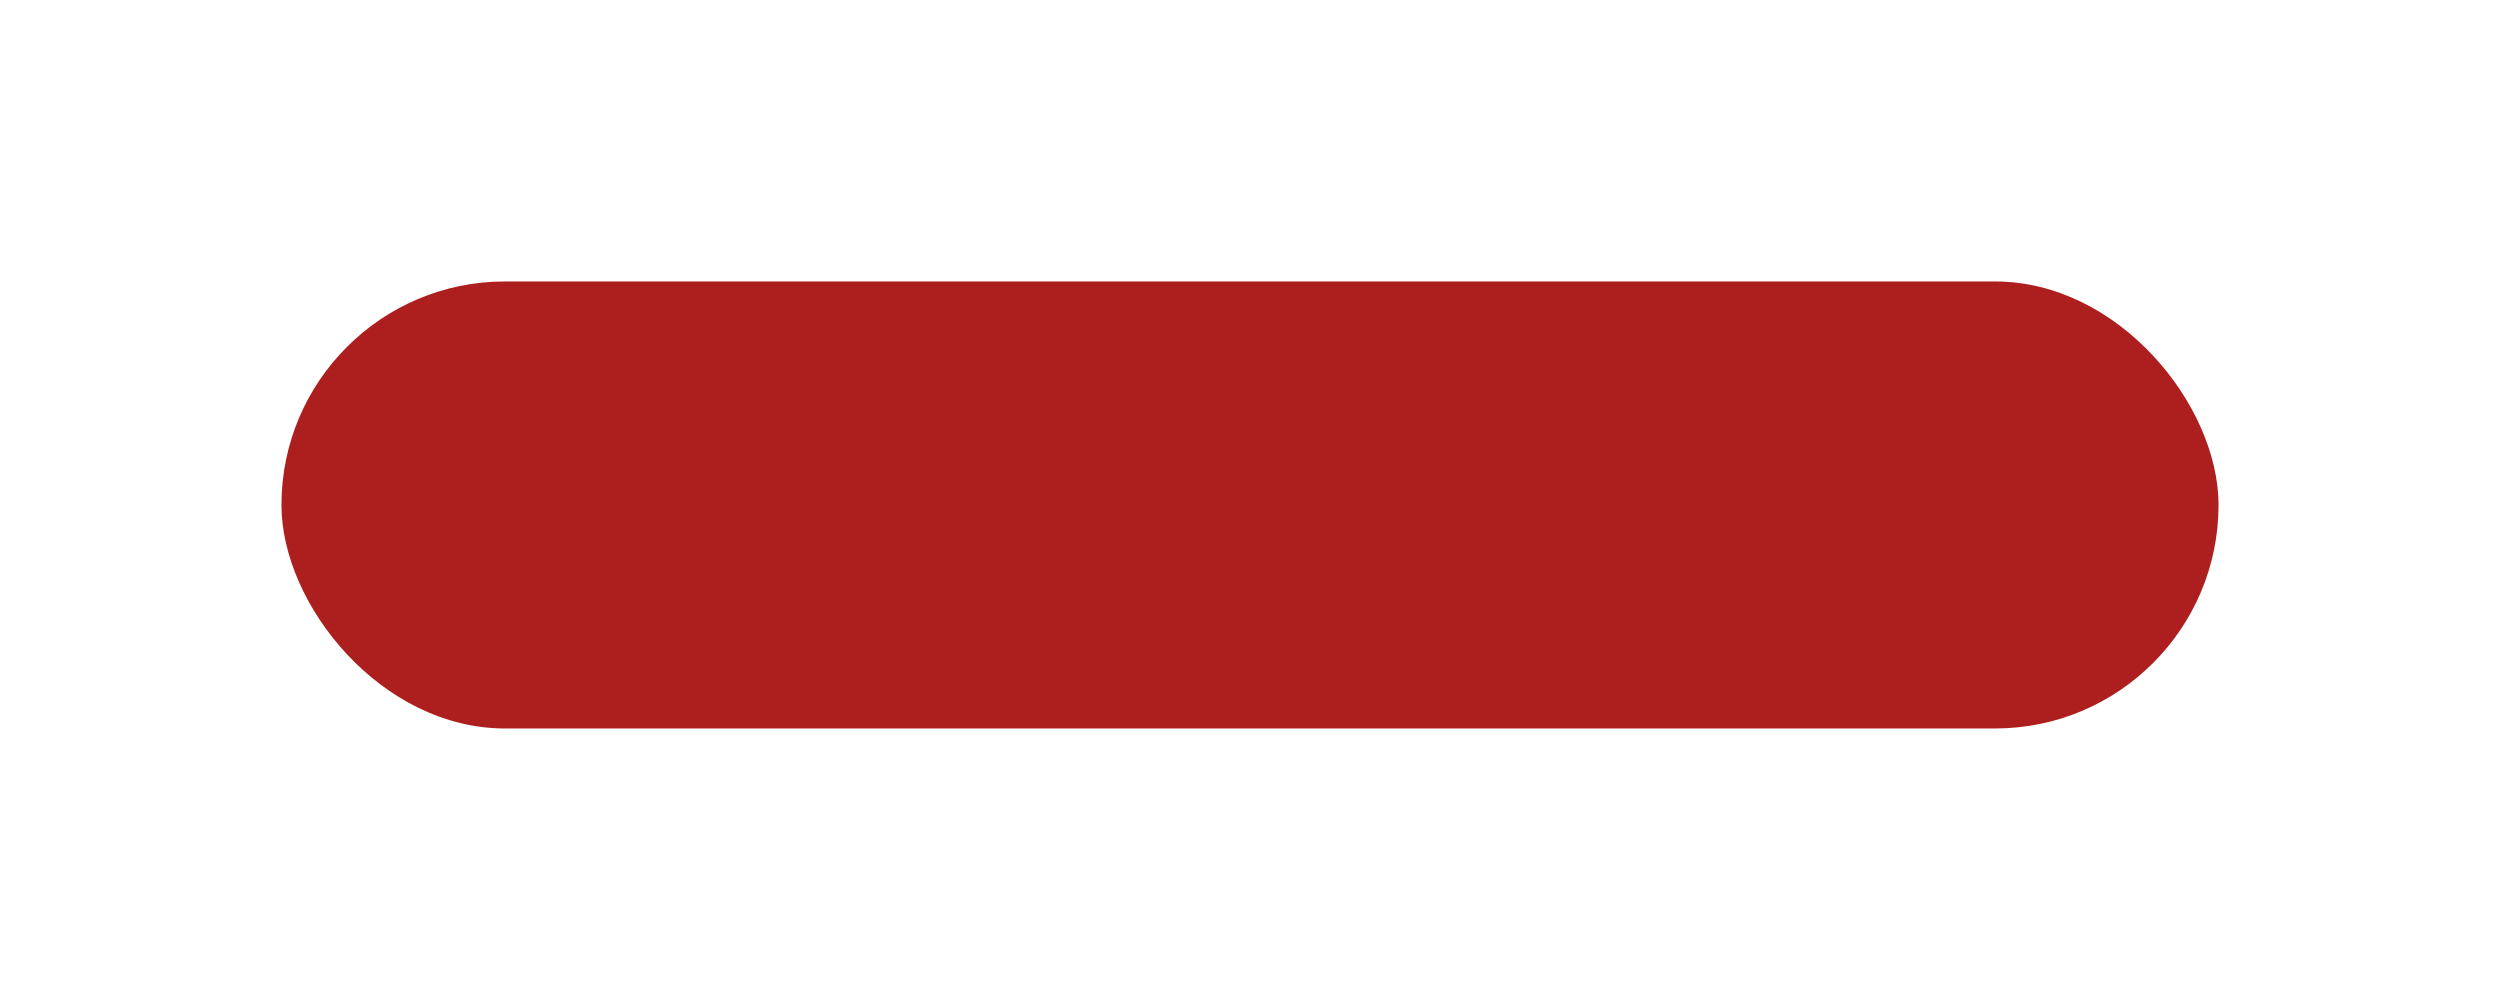 <svg width="151" height="60" viewBox="0 0 151 60" fill="none" xmlns="http://www.w3.org/2000/svg">
<g filter="url(#filter0_dd)">
<rect x="134" y="43" width="117" height="27" rx="13.5" transform="rotate(-180 134 43)" fill="#AD1F1F"/>
</g>
<defs>
<filter id="filter0_dd" x="0" y="0" width="151" height="60" filterUnits="userSpaceOnUse" color-interpolation-filters="sRGB">
<feFlood flood-opacity="0" result="BackgroundImageFix"/>
<feColorMatrix in="SourceAlpha" type="matrix" values="0 0 0 0 0 0 0 0 0 0 0 0 0 0 0 0 0 0 127 0"/>
<feOffset dx="4" dy="4"/>
<feGaussianBlur stdDeviation="6.5"/>
<feColorMatrix type="matrix" values="0 0 0 0 0.317 0 0 0 0 0.317 0 0 0 0 0.317 0 0 0 1 0"/>
<feBlend mode="normal" in2="BackgroundImageFix" result="effect1_dropShadow"/>
<feColorMatrix in="SourceAlpha" type="matrix" values="0 0 0 0 0 0 0 0 0 0 0 0 0 0 0 0 0 0 127 0"/>
<feOffset dx="-4" dy="-3"/>
<feGaussianBlur stdDeviation="6.5"/>
<feColorMatrix type="matrix" values="0 0 0 0 0.555 0 0 0 0 0.544 0 0 0 0 0.544 0 0 0 0.55 0"/>
<feBlend mode="normal" in2="effect1_dropShadow" result="effect2_dropShadow"/>
<feBlend mode="normal" in="SourceGraphic" in2="effect2_dropShadow" result="shape"/>
</filter>
</defs>
</svg>
